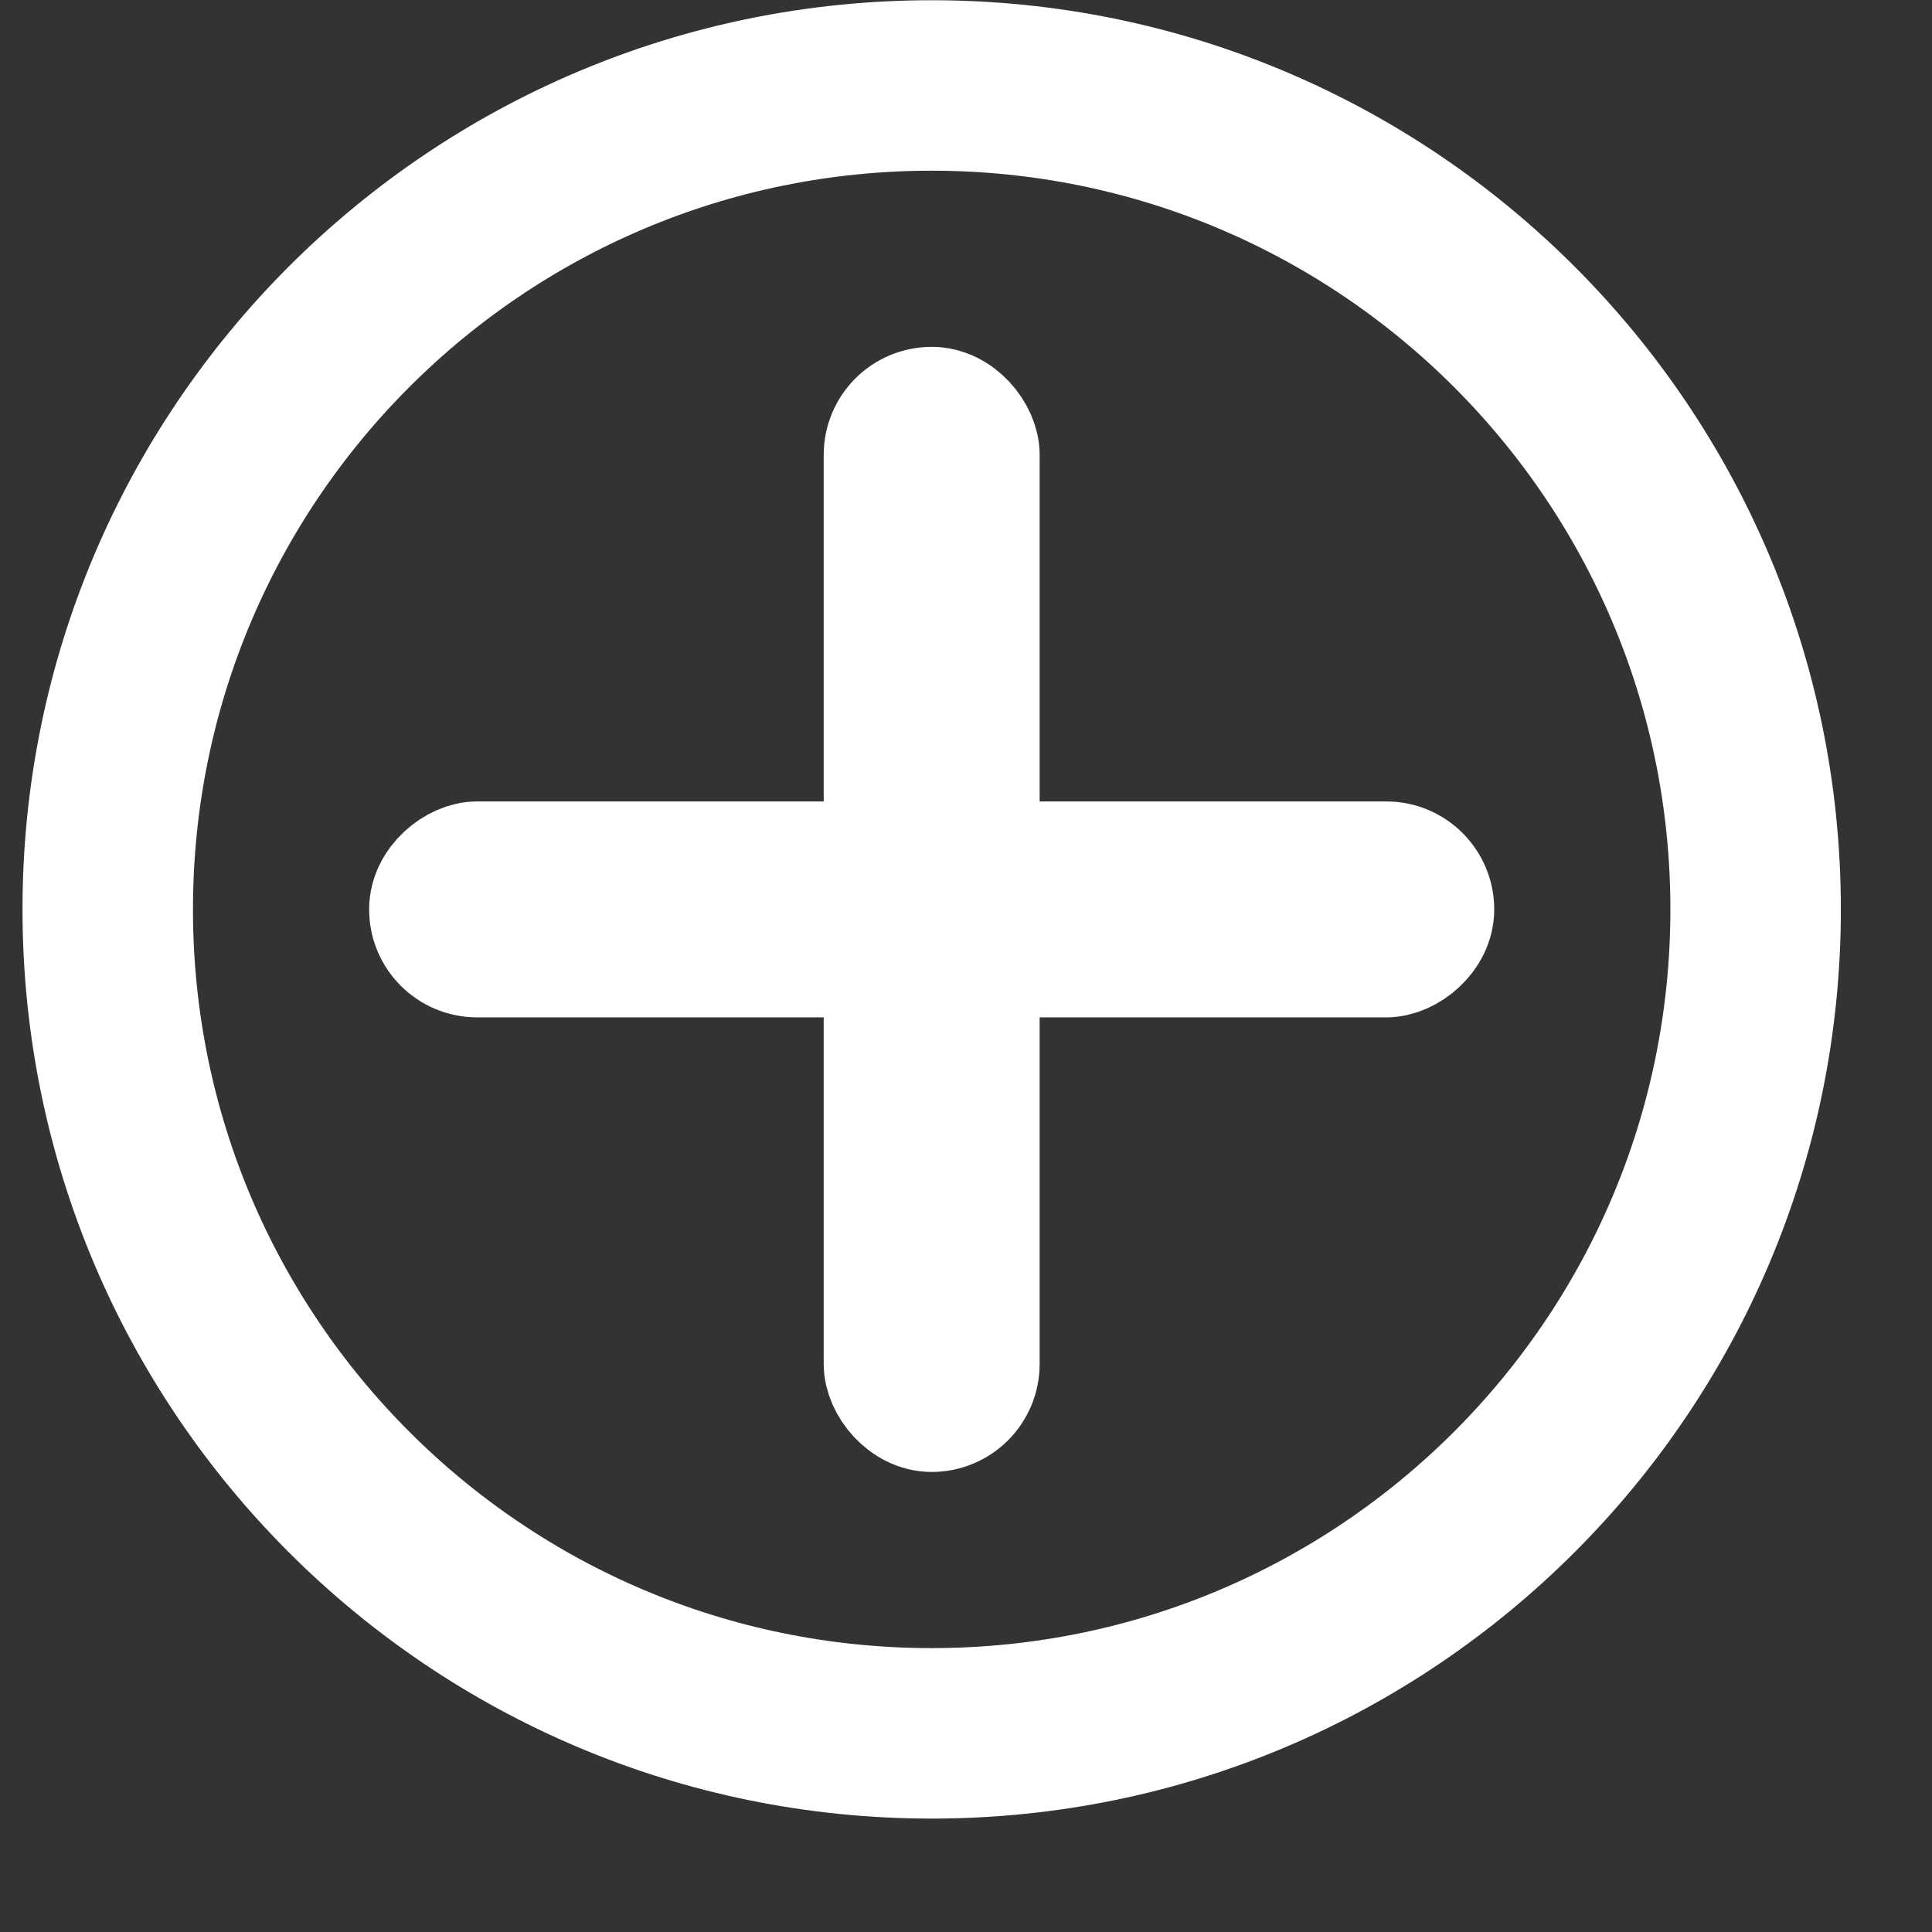 
<svg width="17" height="17" viewBox="0 0 17 17" fill="none" xmlns="http://www.w3.org/2000/svg">
<rect x="0" y="0" width="17" height="17" fill="#333333" stroke="none"/>
<path d="M15.448 8.002C15.448 12.006 12.202 15.252 8.198 15.252C4.194 15.252 0.948 12.006 0.948 8.002C0.948 3.998 4.194 0.752 8.198 0.752C12.202 0.752 15.448 3.998 15.448 8.002Z" stroke="white" stroke-width="1.5"/>
<rect x="3.748" y="8.452" width="0.9" height="8.9" rx="0.45" transform="rotate(-90 3.748 8.452)" stroke="white" stroke-linecap="round" stroke-linejoin="round"/>
<rect x="7.748" y="3.552" width="0.9" height="8.9" rx="0.45" stroke="white" stroke-linecap="round" stroke-linejoin="round"/>
</svg>
